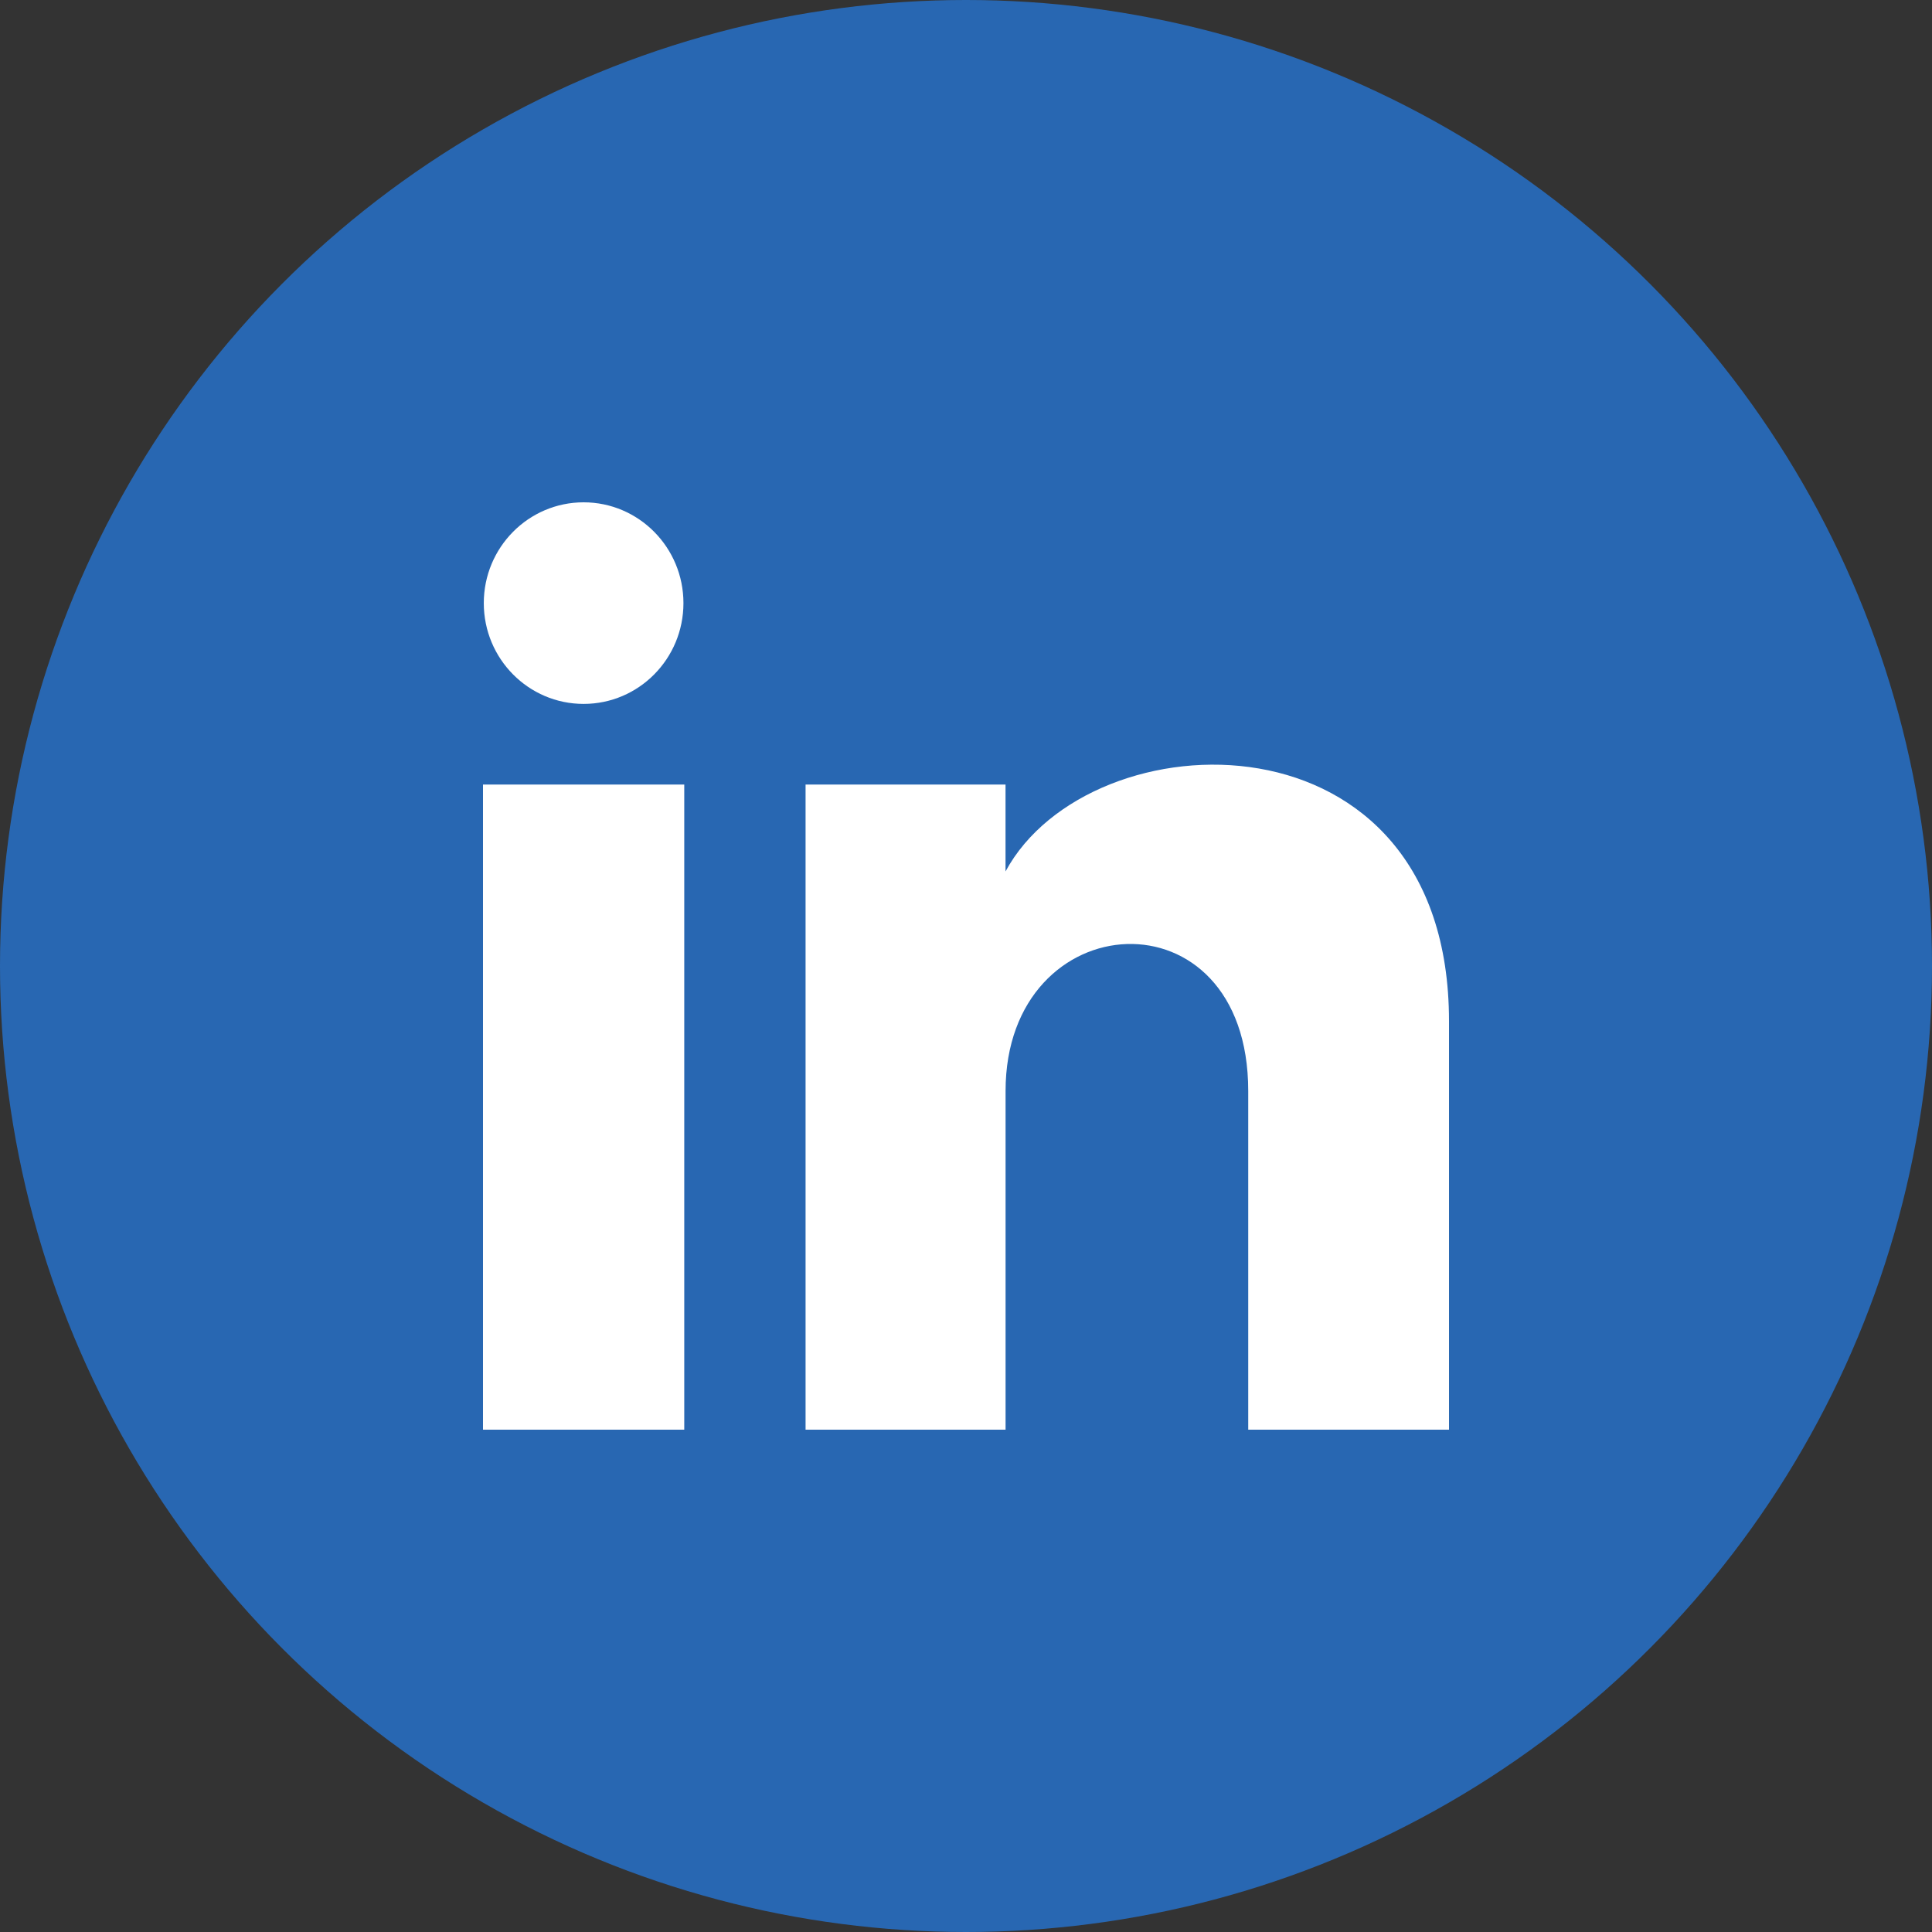 <svg height="100" viewBox="0 0 100 100" width="100" xmlns="http://www.w3.org/2000/svg"><rect x="0" y="0" width="100" height="100" fill="#333333" stroke="none"/><g fill="none" fill-rule="nonzero"><circle cx="50" cy="50" fill="#2867b2" r="50"/><path d="m35.375 31.217c0 2.882-2.312 5.217-5.167 5.217-2.854 0-5.167-2.335-5.167-5.217 0-2.88 2.312-5.217 5.167-5.217 2.854 0 5.167 2.337 5.167 5.217zm.042 9.391h-10.417v33.391h10.417zm16.629 0h-10.35v33.391h10.352v-17.528c0-9.746 12.56-10.543 12.56 0v17.528h10.392v-21.143c0-16.445-18.587-15.846-22.954-7.751z" fill="#fff"/></g></svg>